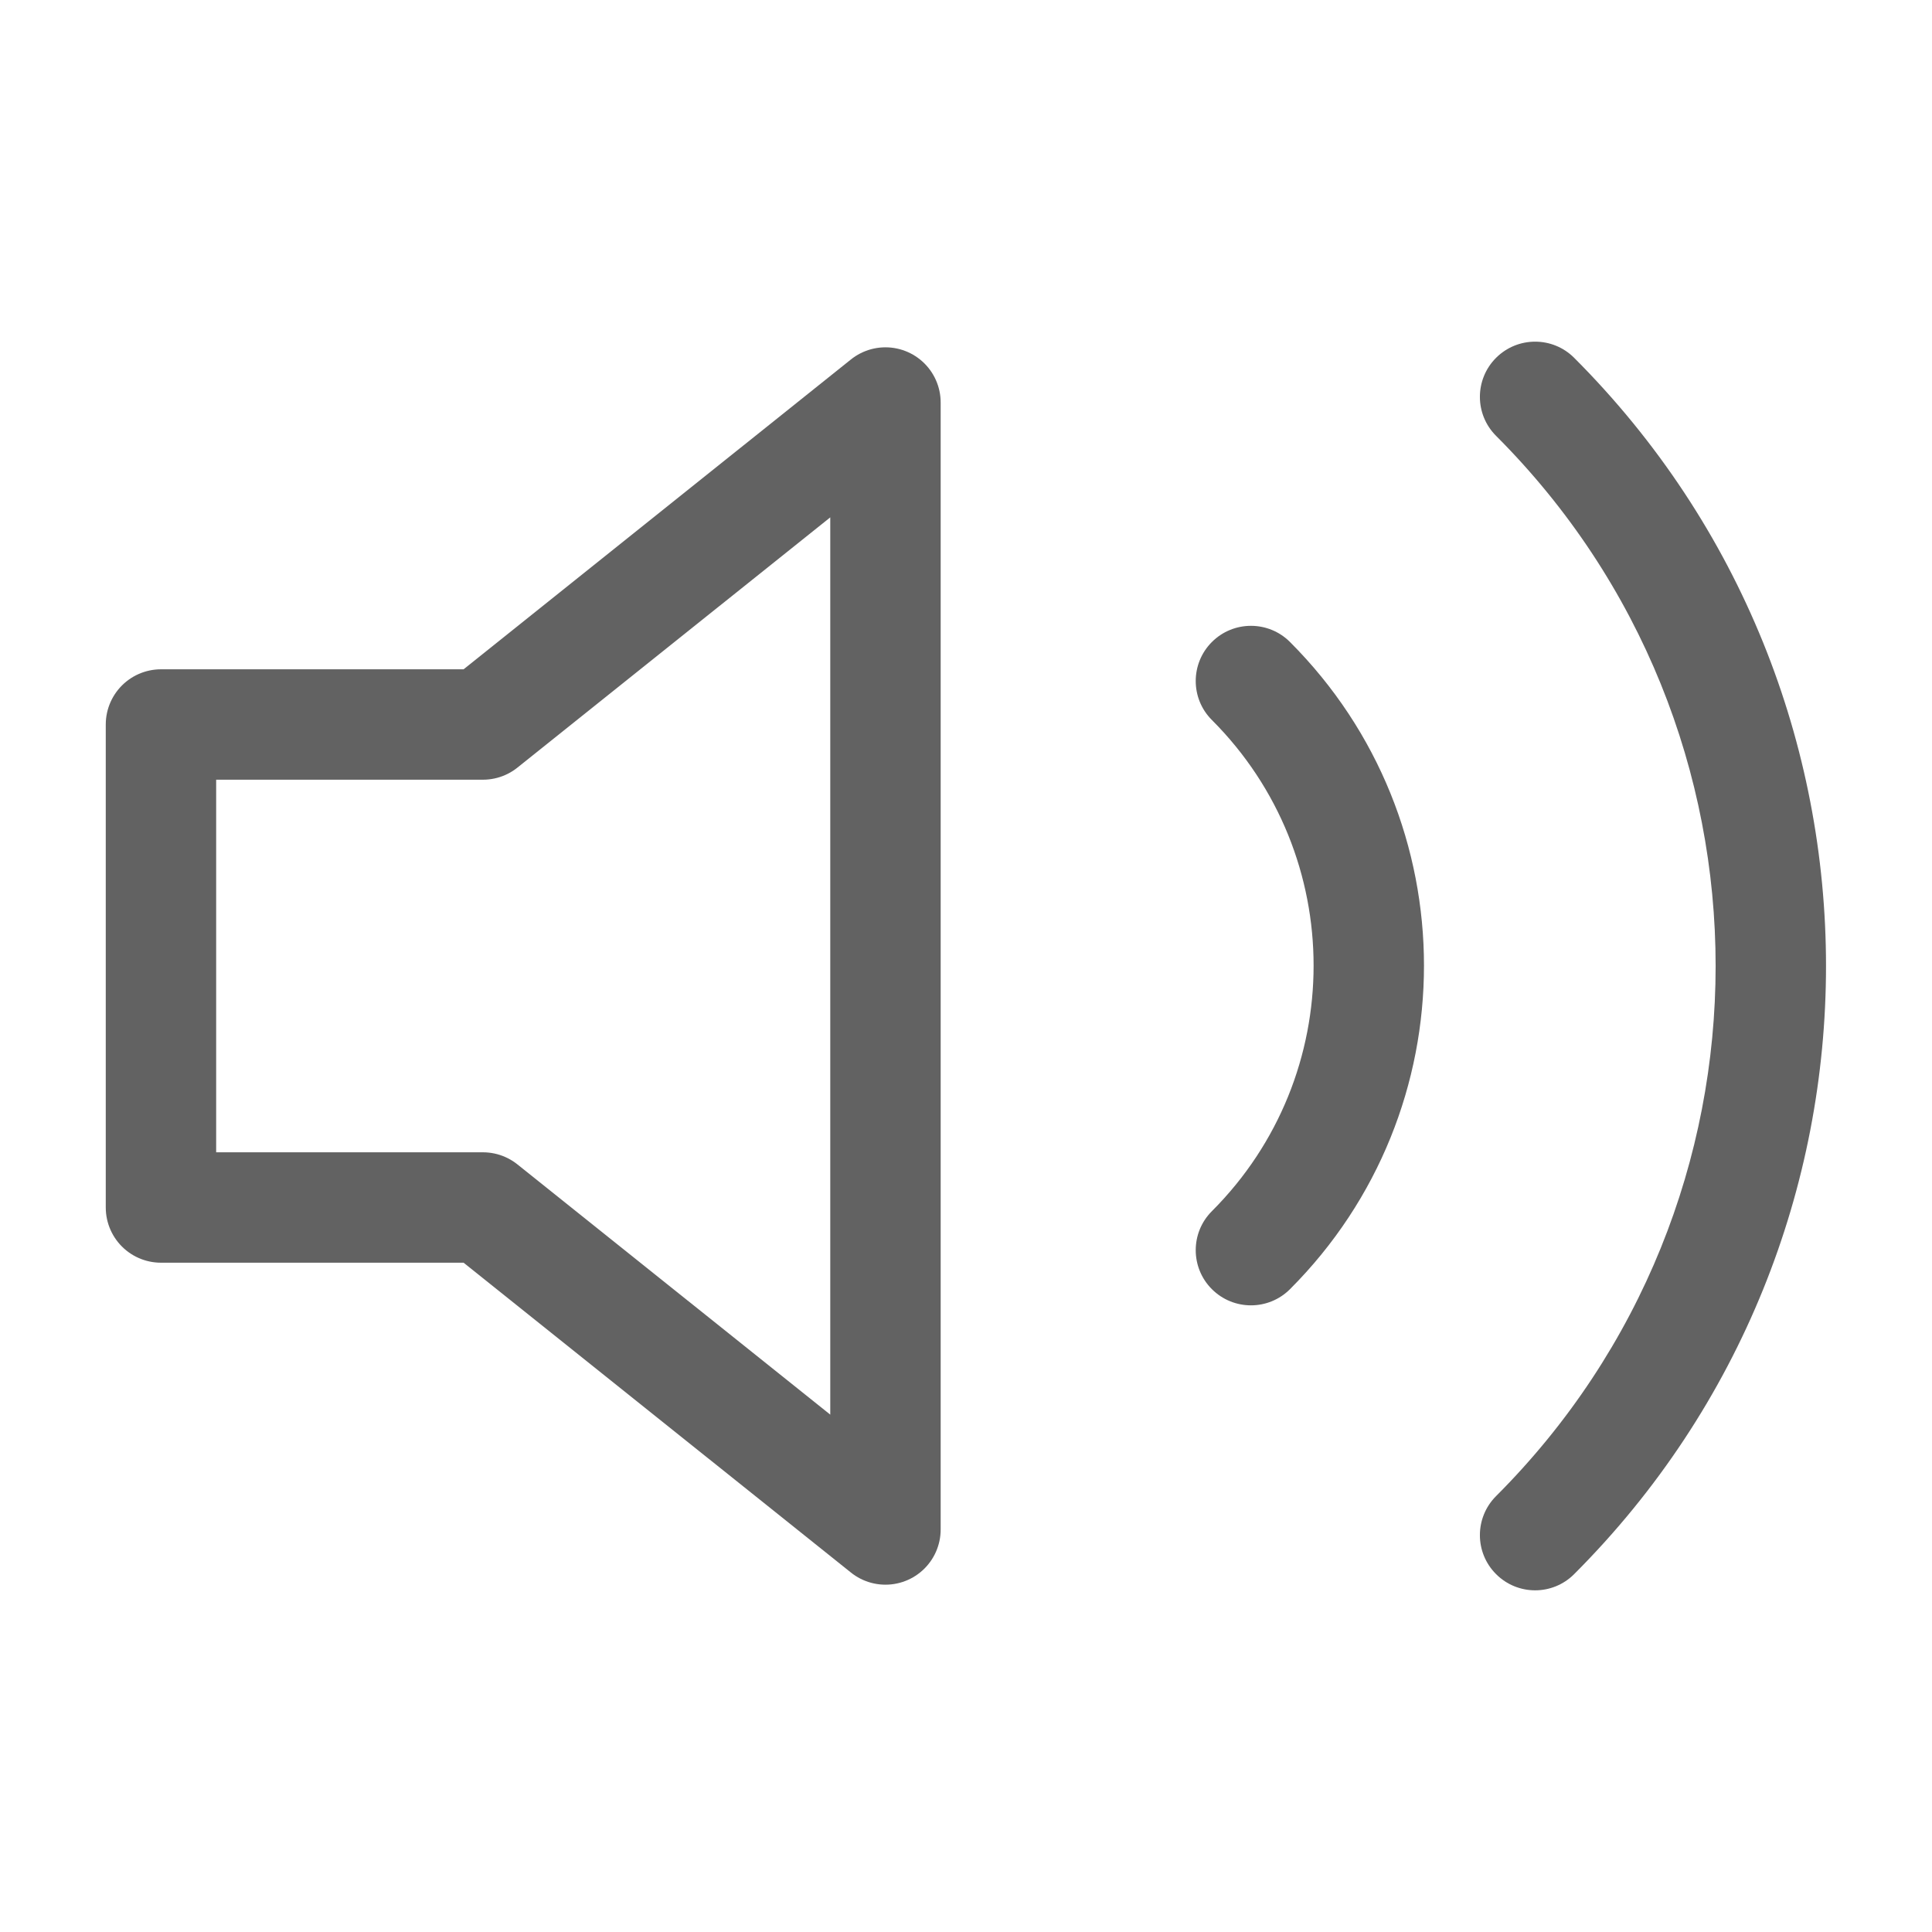 <svg width="35" height="35" viewBox="0 0 35 35" fill="none" xmlns="http://www.w3.org/2000/svg">
<path fill-rule="evenodd" clip-rule="evenodd" d="M16.041 7.292L8.749 13.125H2.916V21.875H8.749L16.041 27.708V7.292V7.292Z" stroke="#626262" stroke-width="2" stroke-linecap="round" stroke-linejoin="round"/>
<path d="M28.517 6.482C28.127 6.092 27.494 6.092 27.103 6.482C26.712 6.873 26.712 7.506 27.103 7.896L28.517 6.482ZM27.103 27.103C26.712 27.494 26.712 28.127 27.103 28.517C27.494 28.908 28.127 28.908 28.517 28.517L27.103 27.103ZM23.369 11.63C22.979 11.24 22.346 11.24 21.955 11.63C21.564 12.021 21.564 12.654 21.955 13.044L23.369 11.63ZM21.955 21.941C21.564 22.331 21.564 22.965 21.955 23.355C22.346 23.745 22.979 23.745 23.369 23.355L21.955 21.941ZM27.103 7.896C32.406 13.201 32.406 21.799 27.103 27.103L28.517 28.517C34.601 22.432 34.601 12.568 28.517 6.482L27.103 7.896ZM21.955 13.044C24.411 15.501 24.411 19.484 21.955 21.941L23.369 23.355C26.606 20.117 26.606 14.868 23.369 11.63L21.955 13.044Z" fill="#626262"/>
</svg>

